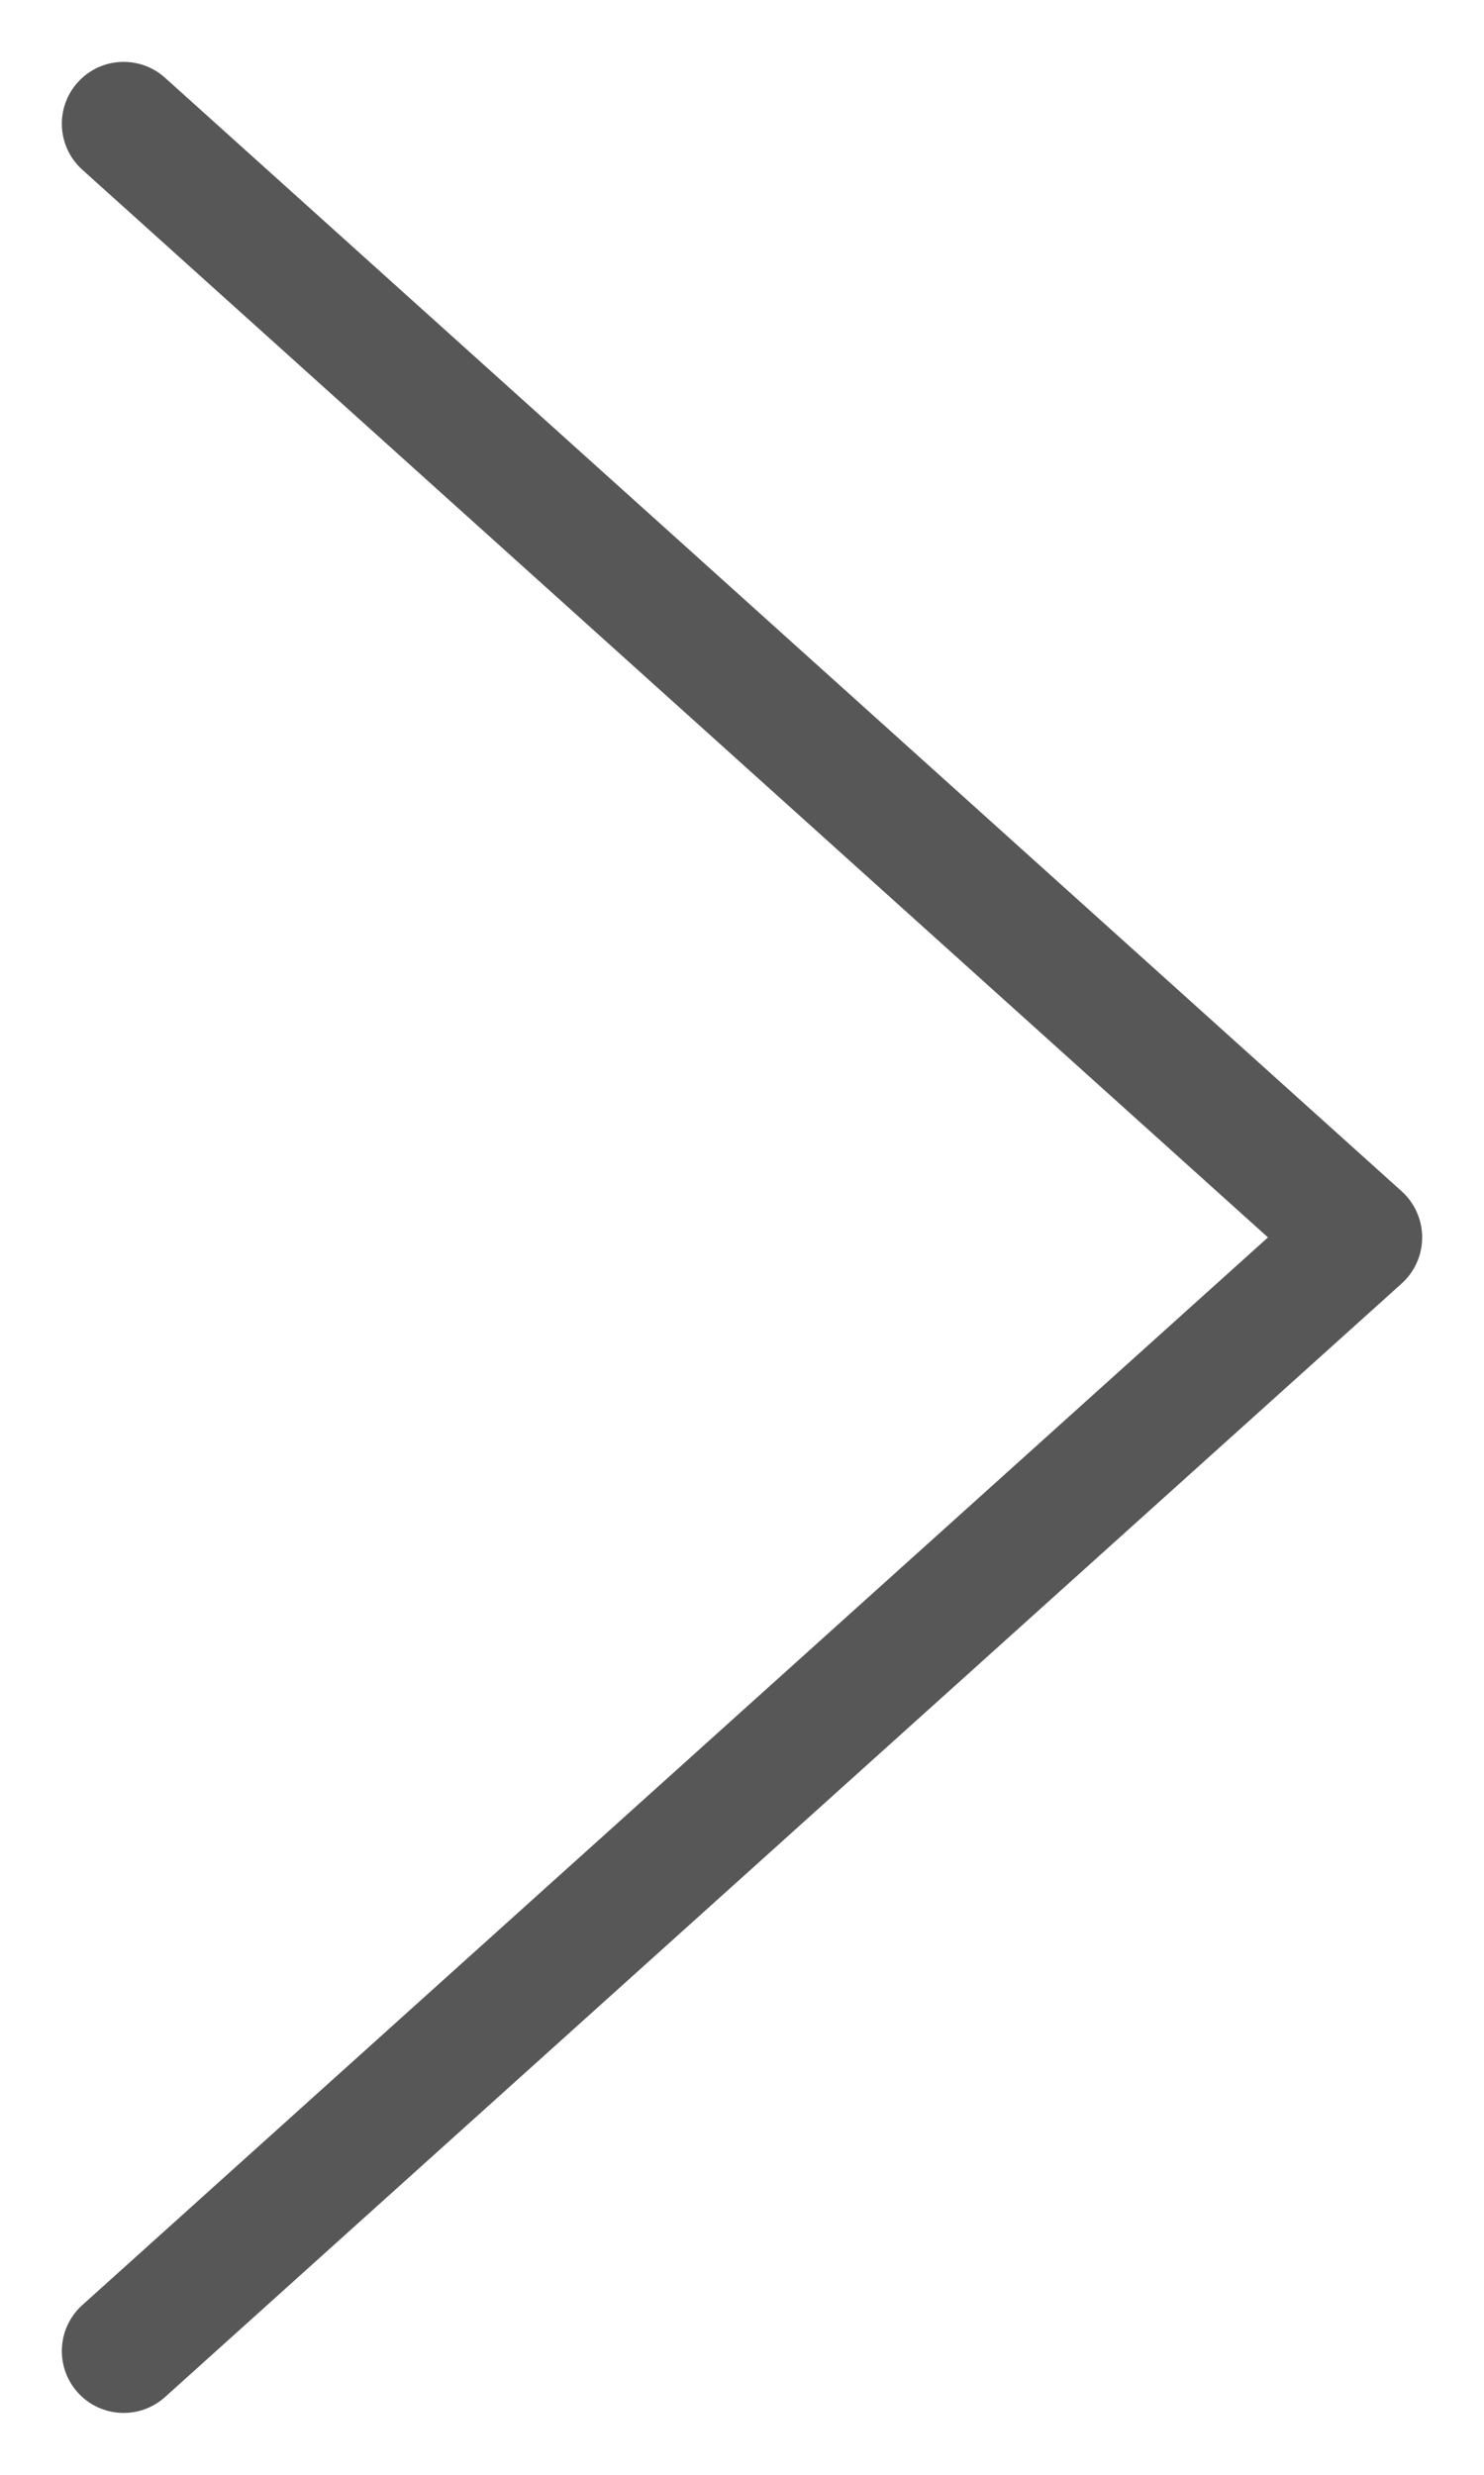 <svg width="12" height="20" viewBox="0 0 12 20" fill="none" xmlns="http://www.w3.org/2000/svg">
<path fill-rule="evenodd" clip-rule="evenodd" d="M0.628 0.666C0.444 0.871 0.46 1.187 0.666 1.372L10.253 10L0.666 18.628C0.46 18.813 0.444 19.129 0.628 19.334C0.813 19.54 1.129 19.556 1.334 19.372L11.335 10.372C11.44 10.277 11.5 10.142 11.5 10C11.5 9.858 11.44 9.723 11.335 9.628L1.334 0.628C1.129 0.444 0.813 0.46 0.628 0.666Z" fill="#575757"/>
</svg>
